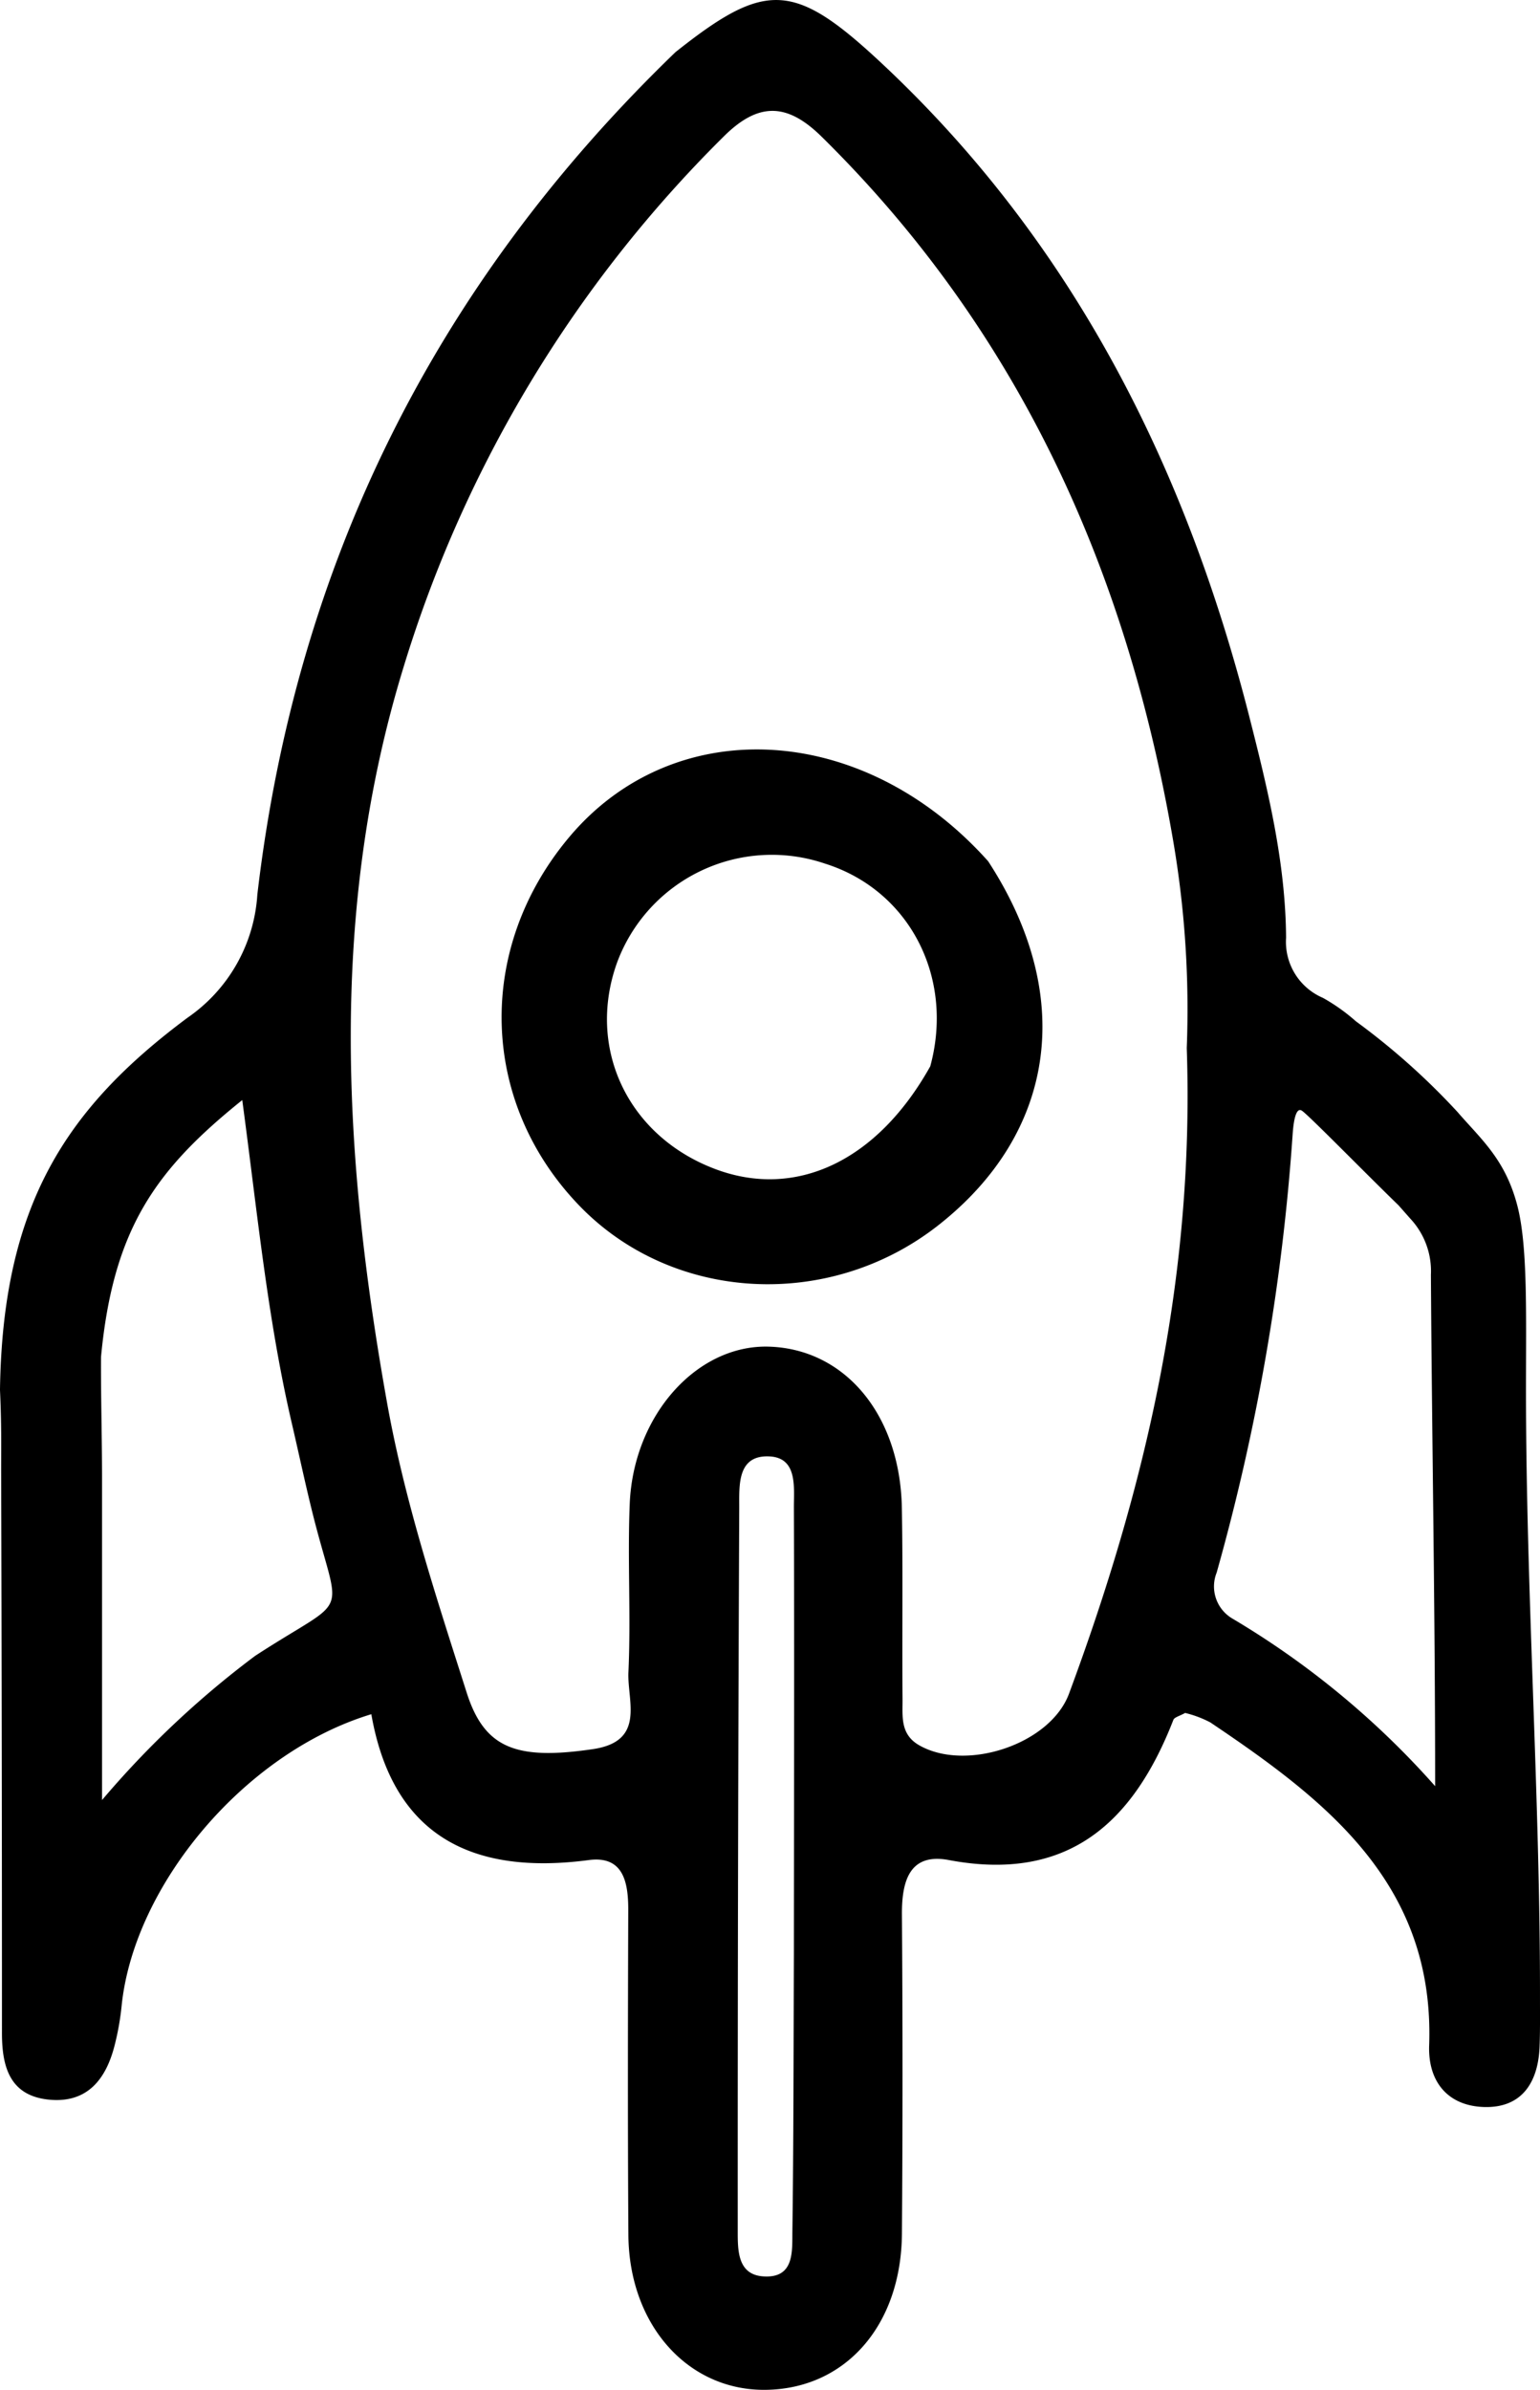 <svg xmlns="http://www.w3.org/2000/svg" width="132.752" height="205.963" viewBox="0 0 132.752 205.963"><g transform="translate(-579.118 -356)"><path d="M504.749,241.683c7.794-6.194,10.237-6.1,17.78.95,16.463,15.4,26.162,34.651,31.672,56.222,1.6,6.28,3.15,12.6,3.193,19.146a5.248,5.248,0,0,0,3.176,5.18,16.194,16.194,0,0,1,2.846,2.023,60.4,60.4,0,0,1,8.749,7.805c2.02,2.342,4.116,4.066,5.158,8.055.912,3.482.752,9.27.752,15.956,0,17.42,1.233,35.221,1.207,52.545,0,1.332.016,2.666-.035,4-.118,3.081-1.524,5.3-4.777,5.207-3.122-.092-4.852-2.169-4.742-5.314.487-13.9-8.847-21.1-18.87-27.836a9.415,9.415,0,0,0-2.166-.813c-.469.267-.922.364-1.014.6-3.449,8.849-9.067,14.013-19.356,12.078-3.418-.643-4.063,1.849-4.042,4.73q.1,13.742,0,27.485c-.068,7.928-4.891,13.362-11.747,13.444-6.7.08-11.781-5.587-11.833-13.356-.062-9.328-.043-18.657-.012-27.985.008-2.413-.423-4.709-3.4-4.316-10.031,1.325-16.906-2.05-18.748-12.571-10.947,3.315-20.48,14.766-21.527,25.156a23.063,23.063,0,0,1-.615,3.437c-.737,2.857-2.333,4.916-5.56,4.634-3.417-.3-4.138-2.76-4.138-5.731q0-24.237-.07-48.475c0-2.332.037-3.915-.1-6.981.23-15.867,5.622-24.214,16.176-32.073a13.935,13.935,0,0,0,6.009-10.607c3.319-28.345,15.217-52.5,36.033-72.592m44.084,85.83a85.871,85.871,0,0,0-1.179-17.922c-3.99-23.251-13.269-43.874-30.3-60.636-2.976-2.928-5.454-3-8.473.025A109.089,109.089,0,0,0,481.3,294.737c-6.421,20.944-5.193,42.124-1.411,63.3,1.524,8.533,4.243,16.778,6.872,25.024,1.531,4.8,4.261,5.842,10.879,4.867,4.577-.675,2.949-4.145,3.063-6.631.22-4.822-.085-9.668.111-14.493.312-7.666,5.8-13.745,11.988-13.564,6.571.193,11.322,5.873,11.471,13.888.1,5.5.011,11,.059,16.5.013,1.452-.224,3.013,1.429,3.963,4.024,2.311,11.3-.068,12.922-4.442,6.535-17.622,10.826-35.676,10.15-55.636m-80.343,52.4c8.539-5.57,7.328-2.725,4.876-12.761-.592-2.422-1.111-4.861-1.676-7.289-2.1-9.015-2.977-18.235-4.276-27.874-7.434,5.978-11.125,11.042-12.175,22.142-.02,3.318.089,6.977.089,10.472,0,8.912,0,17.824,0,27.712a80.475,80.475,0,0,1,13.163-12.4m98.6-38.852c-3.152-3.062-7.707-7.728-8.326-8.152s-.764,1.448-.806,2.04a186.032,186.032,0,0,1-6.549,37.764,3.208,3.208,0,0,0,1.334,3.947,73.17,73.17,0,0,1,17.5,14.458c0-15.19-.276-29.668-.365-44.073a6.617,6.617,0,0,0-1.772-4.834M514.966,405.5c.009-12.8.044-25.6,0-38.393-.006-1.735.334-4.28-2.095-4.406-2.839-.148-2.607,2.567-2.616,4.454q-.139,31.164-.129,62.329c0,1.644-.01,3.725,2.183,3.883,2.745.2,2.5-2.2,2.529-3.93C514.941,421.792,514.934,414.146,514.966,405.5Z" transform="translate(132.587 118.818)"/><path d="M531.707,311.4c7.559,11.586,5.852,23.4-4.274,31.366-9.393,7.391-22.913,6.662-30.955-1.669-8.608-8.918-8.968-22.158-.863-31.788,9.055-10.76,25.329-9.944,36.091,2.091m-4.981,17.672c2.084-7.684-1.82-15.186-9.088-17.464a14.226,14.226,0,0,0-17.924,8.562c-2.644,7.406.985,14.976,8.525,17.784C515.073,340.5,522.1,337.353,526.725,329.075Z" transform="translate(132.587 118.818)"/></g></svg>